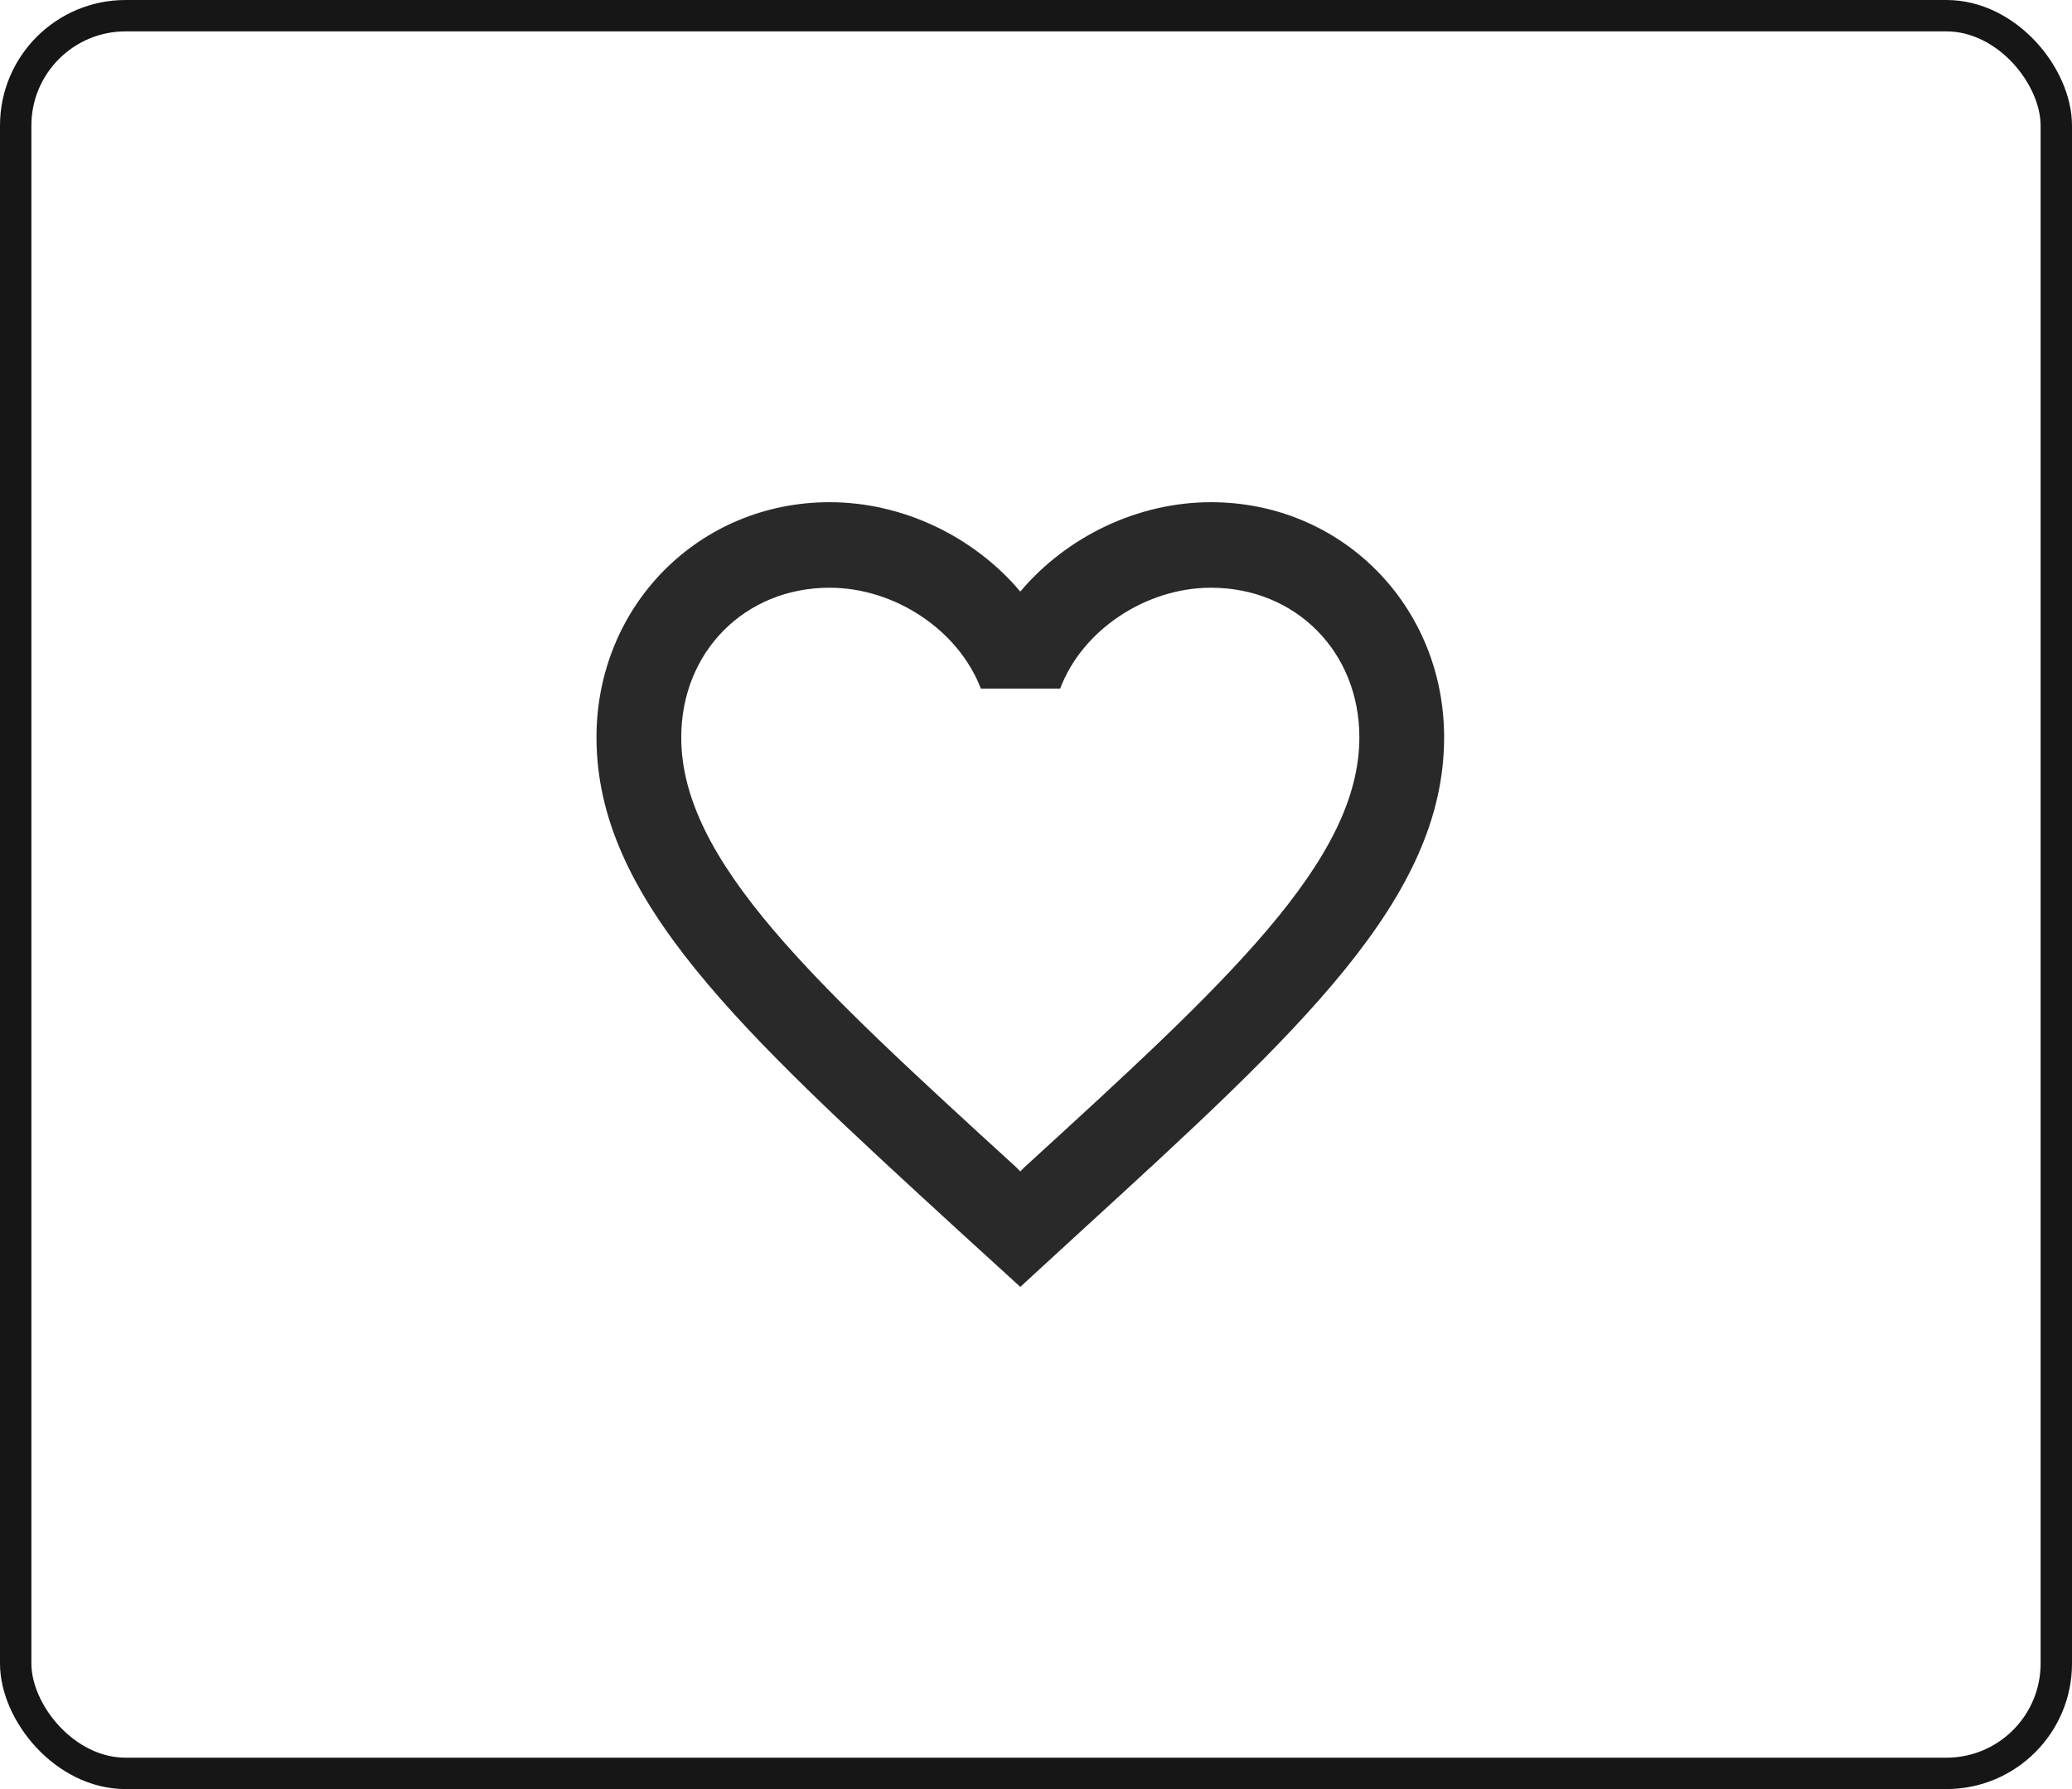 <svg width="66" height="57" viewBox="0 0 66 57" fill="none" xmlns="http://www.w3.org/2000/svg">
<rect x="0.5" y="0.5" width="65" height="56" rx="3.5" stroke="#161616"/>
<path d="M38.575 16C36.226 16 33.971 17.104 32.5 18.847C31.029 17.104 28.774 16 26.425 16C22.267 16 19 19.297 19 23.493C19 28.643 23.59 32.839 30.543 39.215L32.5 41L34.458 39.202C41.41 32.839 46 28.643 46 23.493C46 19.297 42.733 16 38.575 16ZM32.635 37.185L32.5 37.322L32.365 37.185C25.939 31.313 21.7 27.43 21.7 23.493C21.7 20.768 23.725 18.725 26.425 18.725C28.504 18.725 30.529 20.074 31.244 21.94H33.769C34.471 20.074 36.496 18.725 38.575 18.725C41.275 18.725 43.3 20.768 43.3 23.493C43.3 27.43 39.061 31.313 32.635 37.185Z" fill="#292929"/>
</svg>
